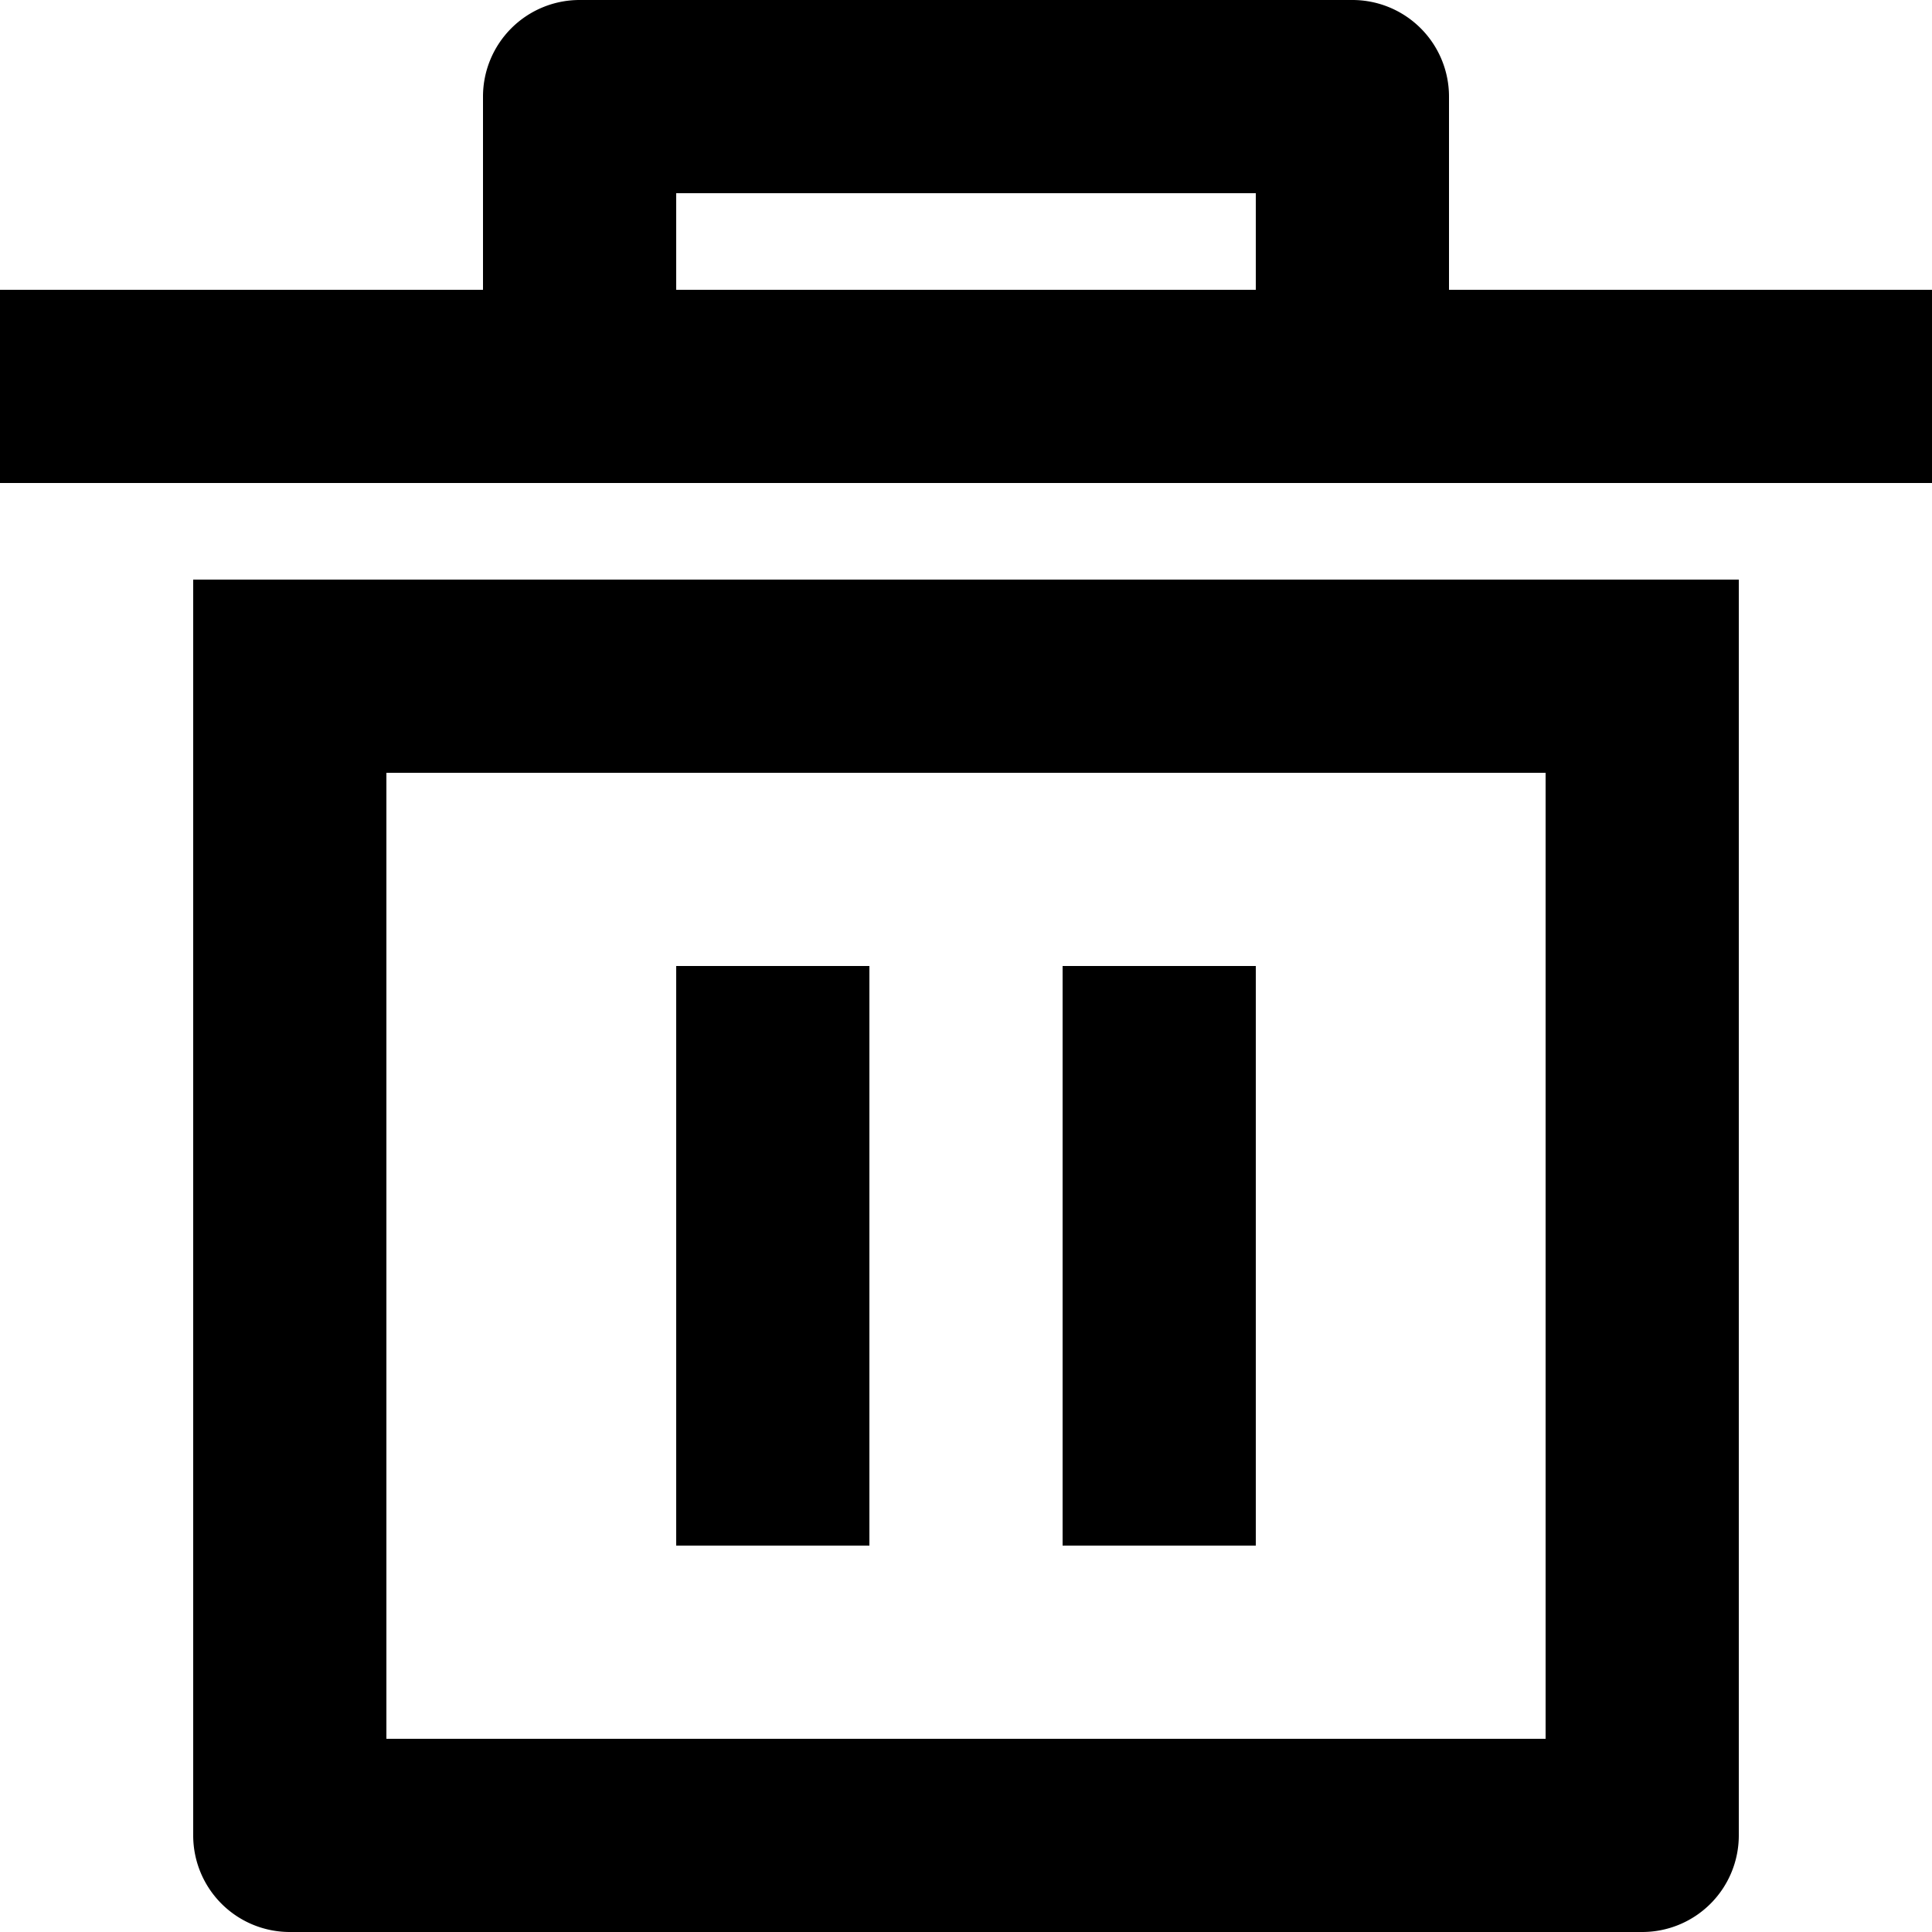 <svg xmlns="http://www.w3.org/2000/svg" viewBox="0 0 20 20"><title>bin_icon</title><g id="Layer_2" data-name="Layer 2"><g id="Layer_1-2" data-name="Layer 1"><path d="M2,6H18V19a1,1,0,0,1-1,1H3a1,1,0,0,1-1-1ZM4,8V18H16V8Zm3,2H9v6H7Zm4,0h2v6H11ZM5,3V1A1,1,0,0,1,6,0h8a1,1,0,0,1,1,1V3h5V5H0V3ZM7,2V3h6V2Z"/></g></g></svg>